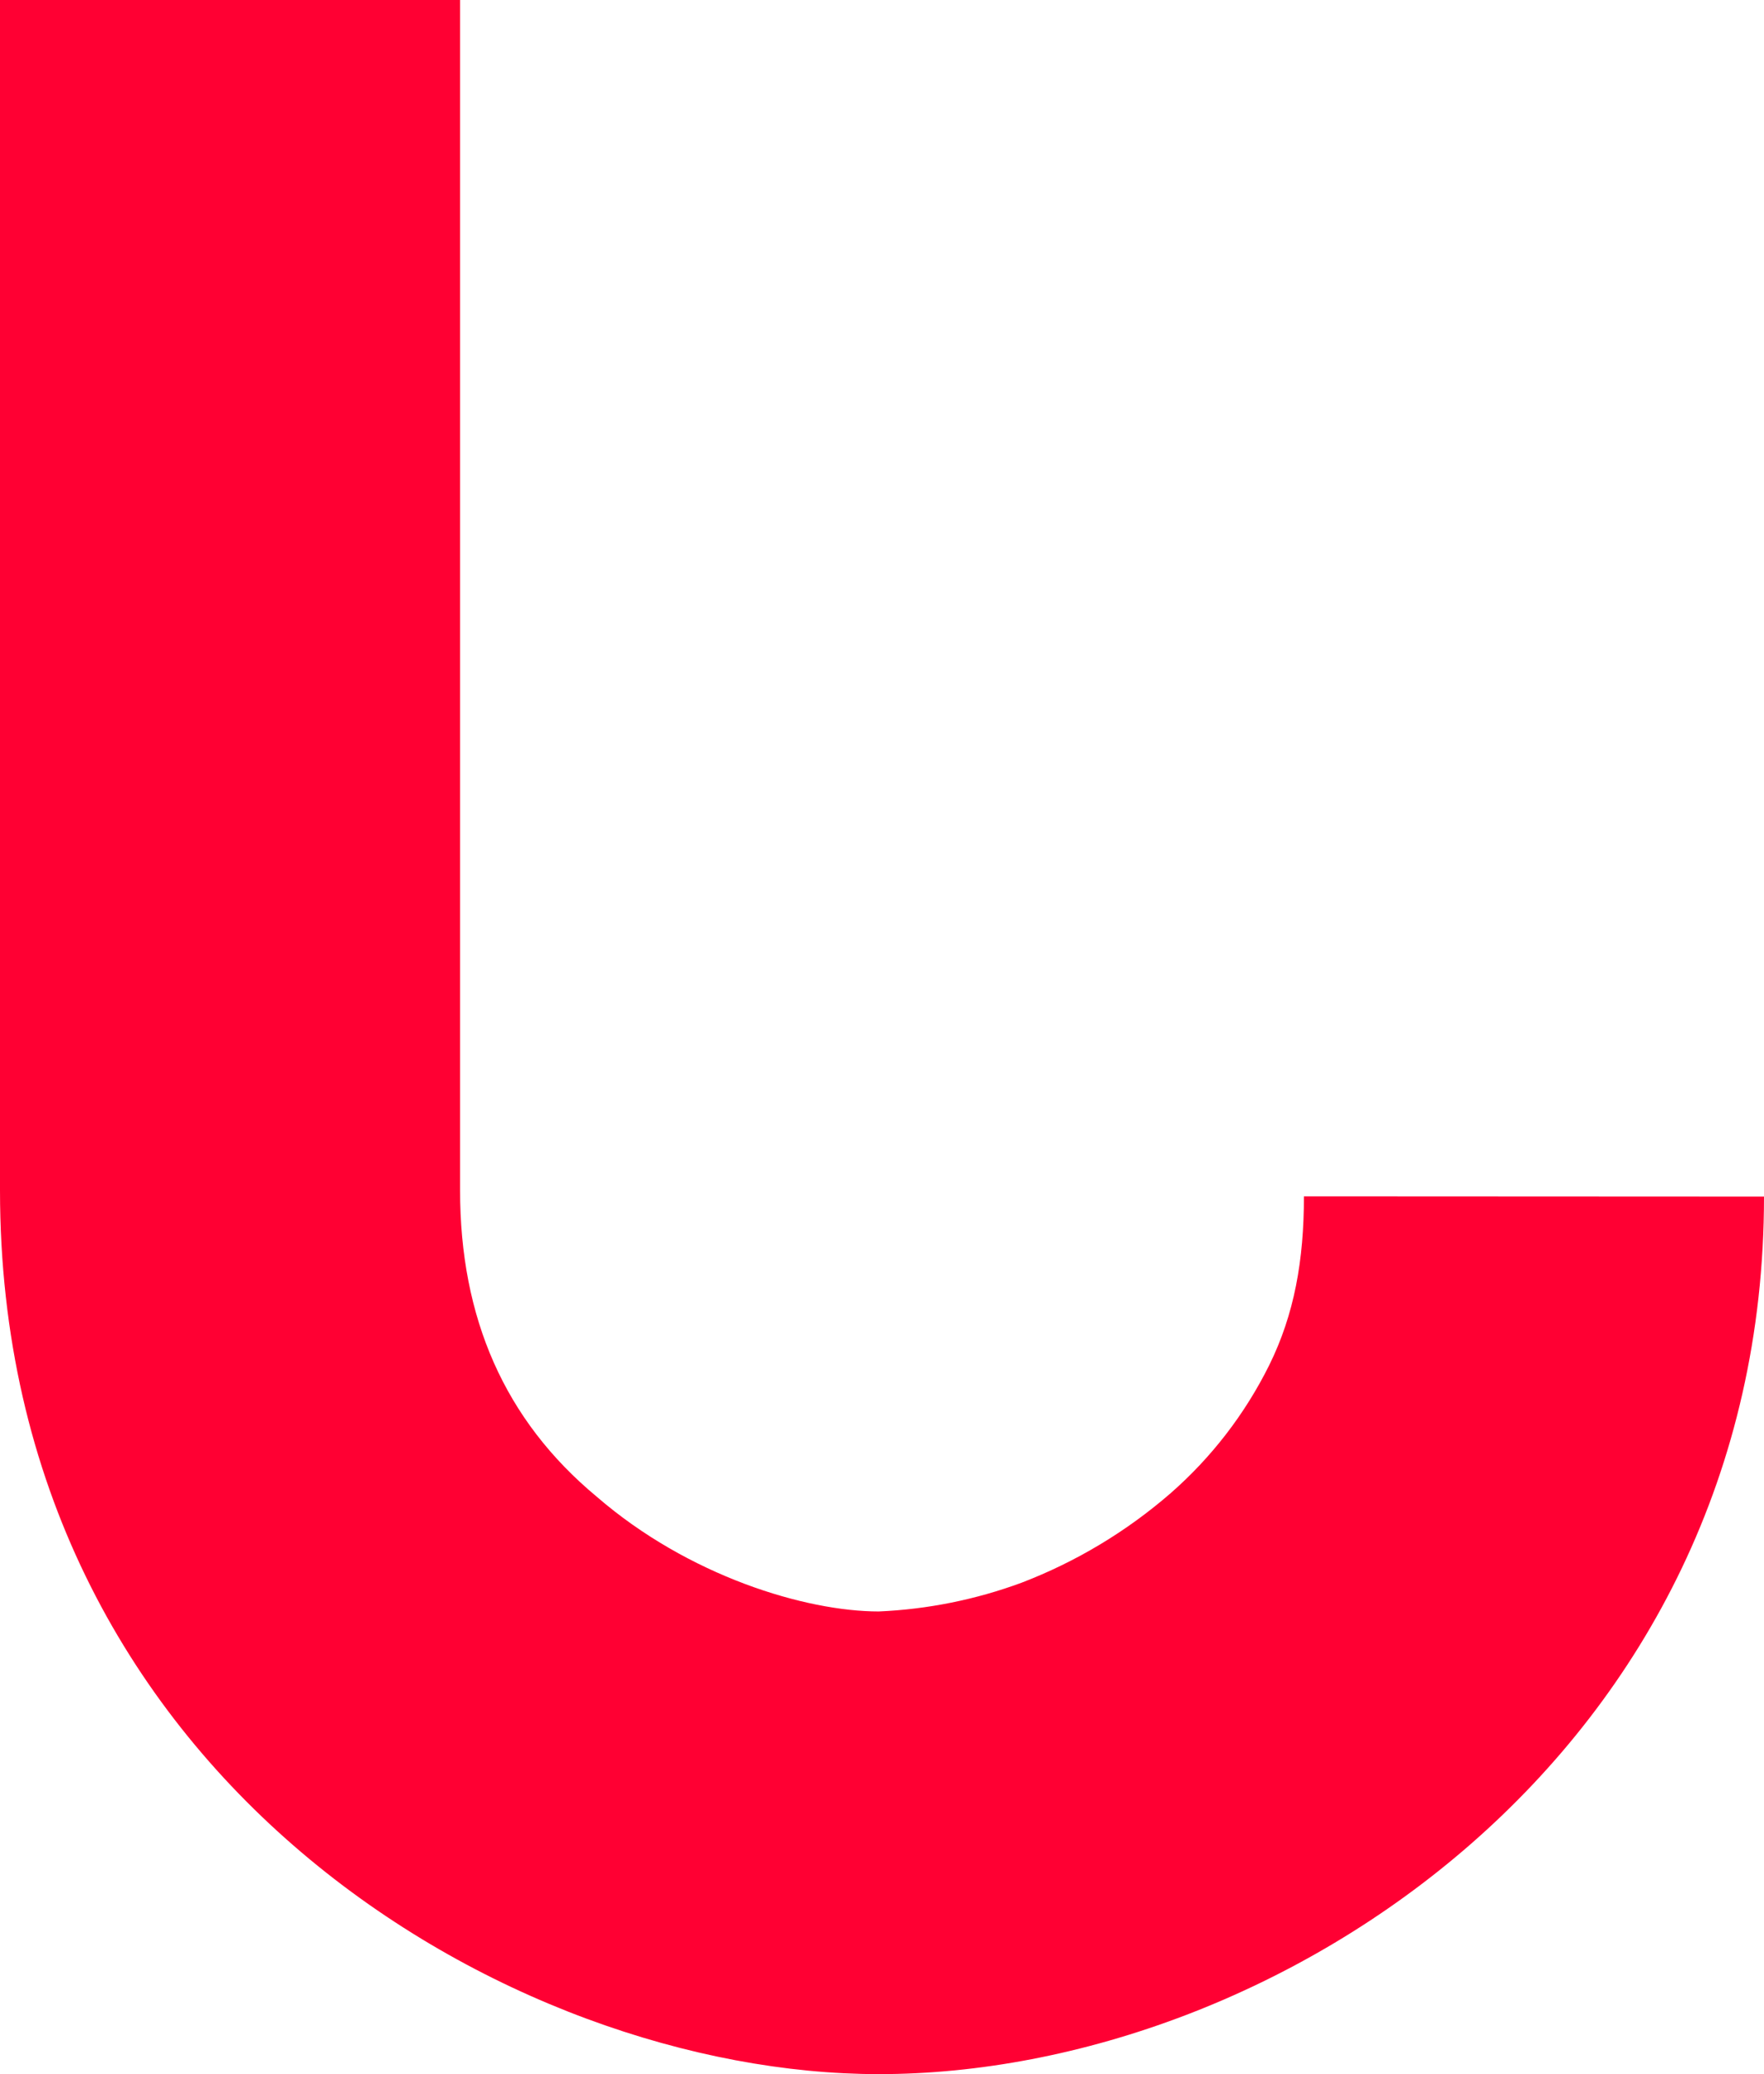 <svg width="74" height="87" viewBox="0 0 74 87" fill="none" xmlns="http://www.w3.org/2000/svg">
<path d="M74 50.19C74 73.478 53.64 87 36.865 87C21.433 87 0 74.553 0 49.923V0H19.3V49.928C19.3 55.283 21.167 59.568 25.031 62.778C28.89 66.119 33.808 67.593 36.865 67.593C38.912 67.504 40.933 67.097 42.856 66.387C45.142 65.51 47.258 64.24 49.109 62.632C50.821 61.134 52.224 59.313 53.239 57.273C54.298 55.132 54.7 52.861 54.7 50.181" fill="#FF0033"/>
</svg>
